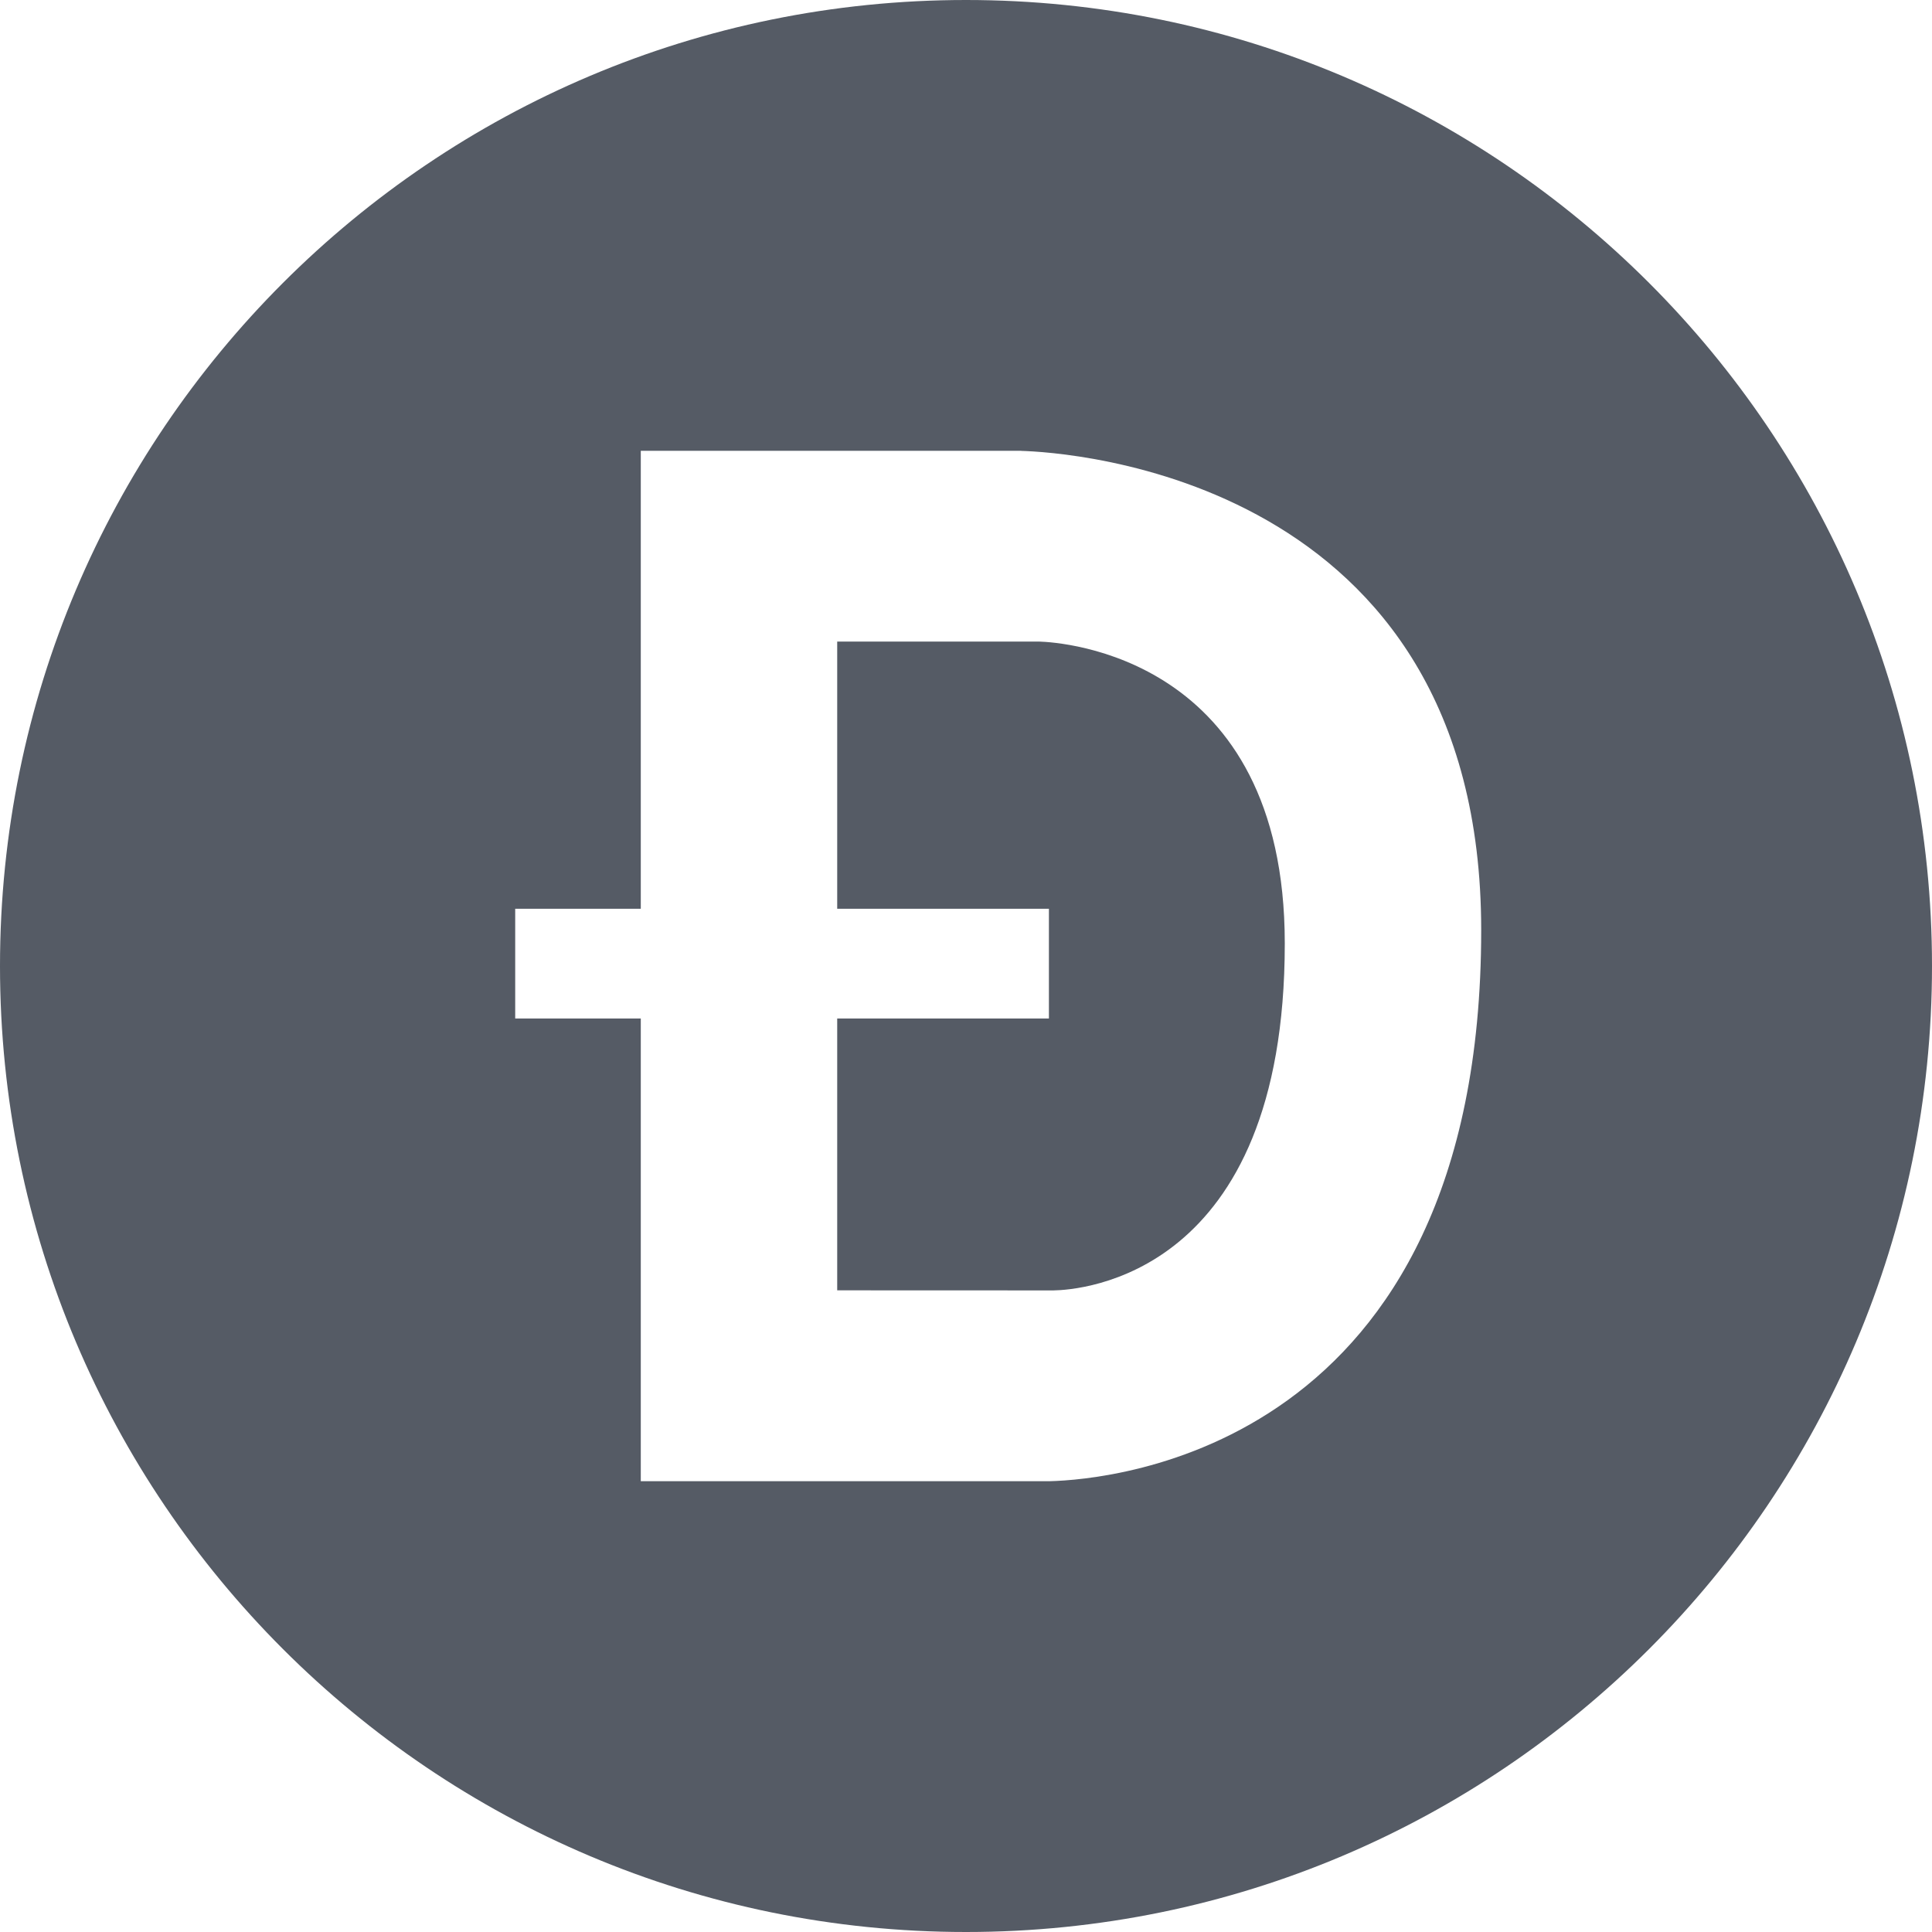 <svg width="24" height="24" fill="rgb(85, 91, 101)" xmlns="http://www.w3.org/2000/svg"><path d="M12 0c6.628 0 12 5.372 12 12 0 6.627-5.372 12-12 12-6.627 0-12-5.373-12-12C0 5.372 5.373 0 12 0zm.686 5.6H7.96v5.689H6.4v1.363h1.56V18.4h5.08c.745-.019 5.36-.39 5.36-6.845 0-5.642-5.17-5.939-5.714-5.954zm3.274 6.12c0 4.139-2.548 4.305-2.874 4.31l-2.686-.001v-3.377h2.63v-1.363H10.4V7.97h2.512c.26.008 3.048.174 3.048 3.749z"></path></svg>